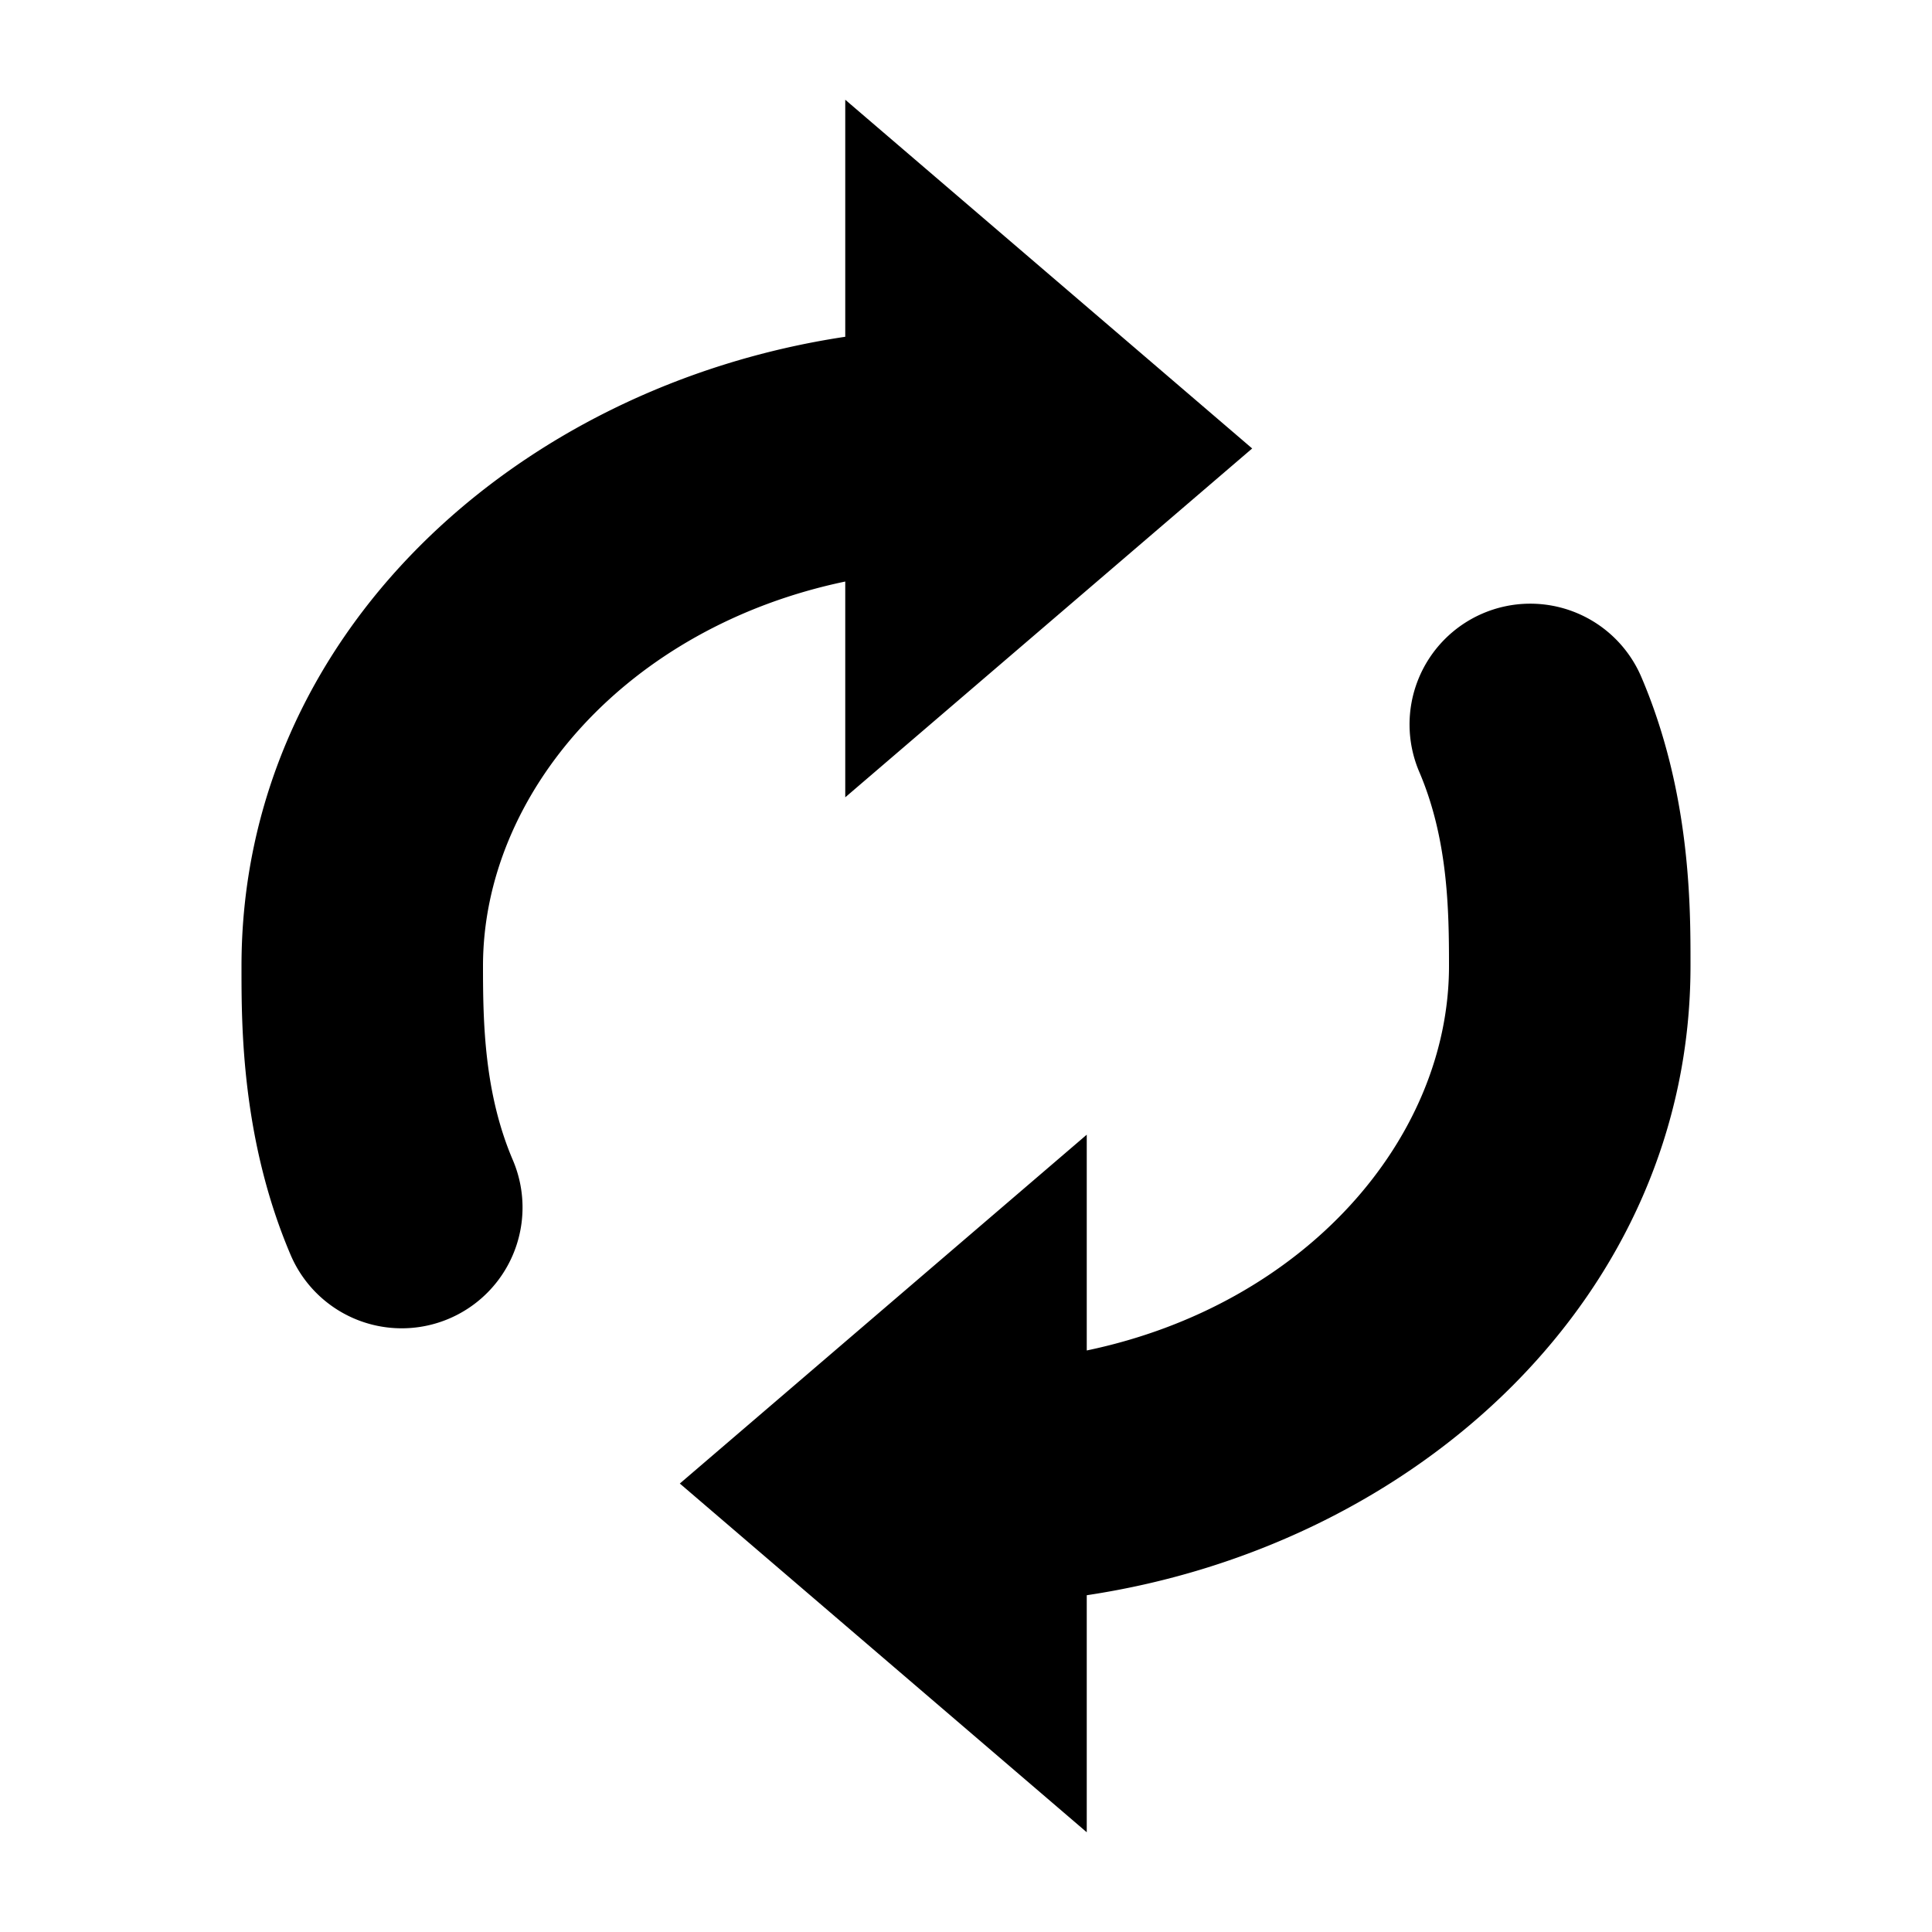 <svg viewBox="0 0 16 16" xmlns="http://www.w3.org/2000/svg"><path d="M7 .826l3.37 2.888L7 6.603V4.816C5.19 5.194 4 6.573 4 8c0 .463.009 1.05.247 1.607a1 1 0 01-1.84.786C2 9.438 2 8.493 2 8.027V8c0-2.731 2.263-4.8 5-5.211V.826zm5.28 4.254a1 1 0 011.313.527c.408.955.407 1.9.407 2.366V8c0 2.732-2.263 4.8-5 5.211v1.963l-3.37-2.888L9 9.397v1.787c1.81-.378 3-1.757 3-3.184 0-.463-.008-1.05-.246-1.607a1 1 0 01.526-1.313z"/></svg>